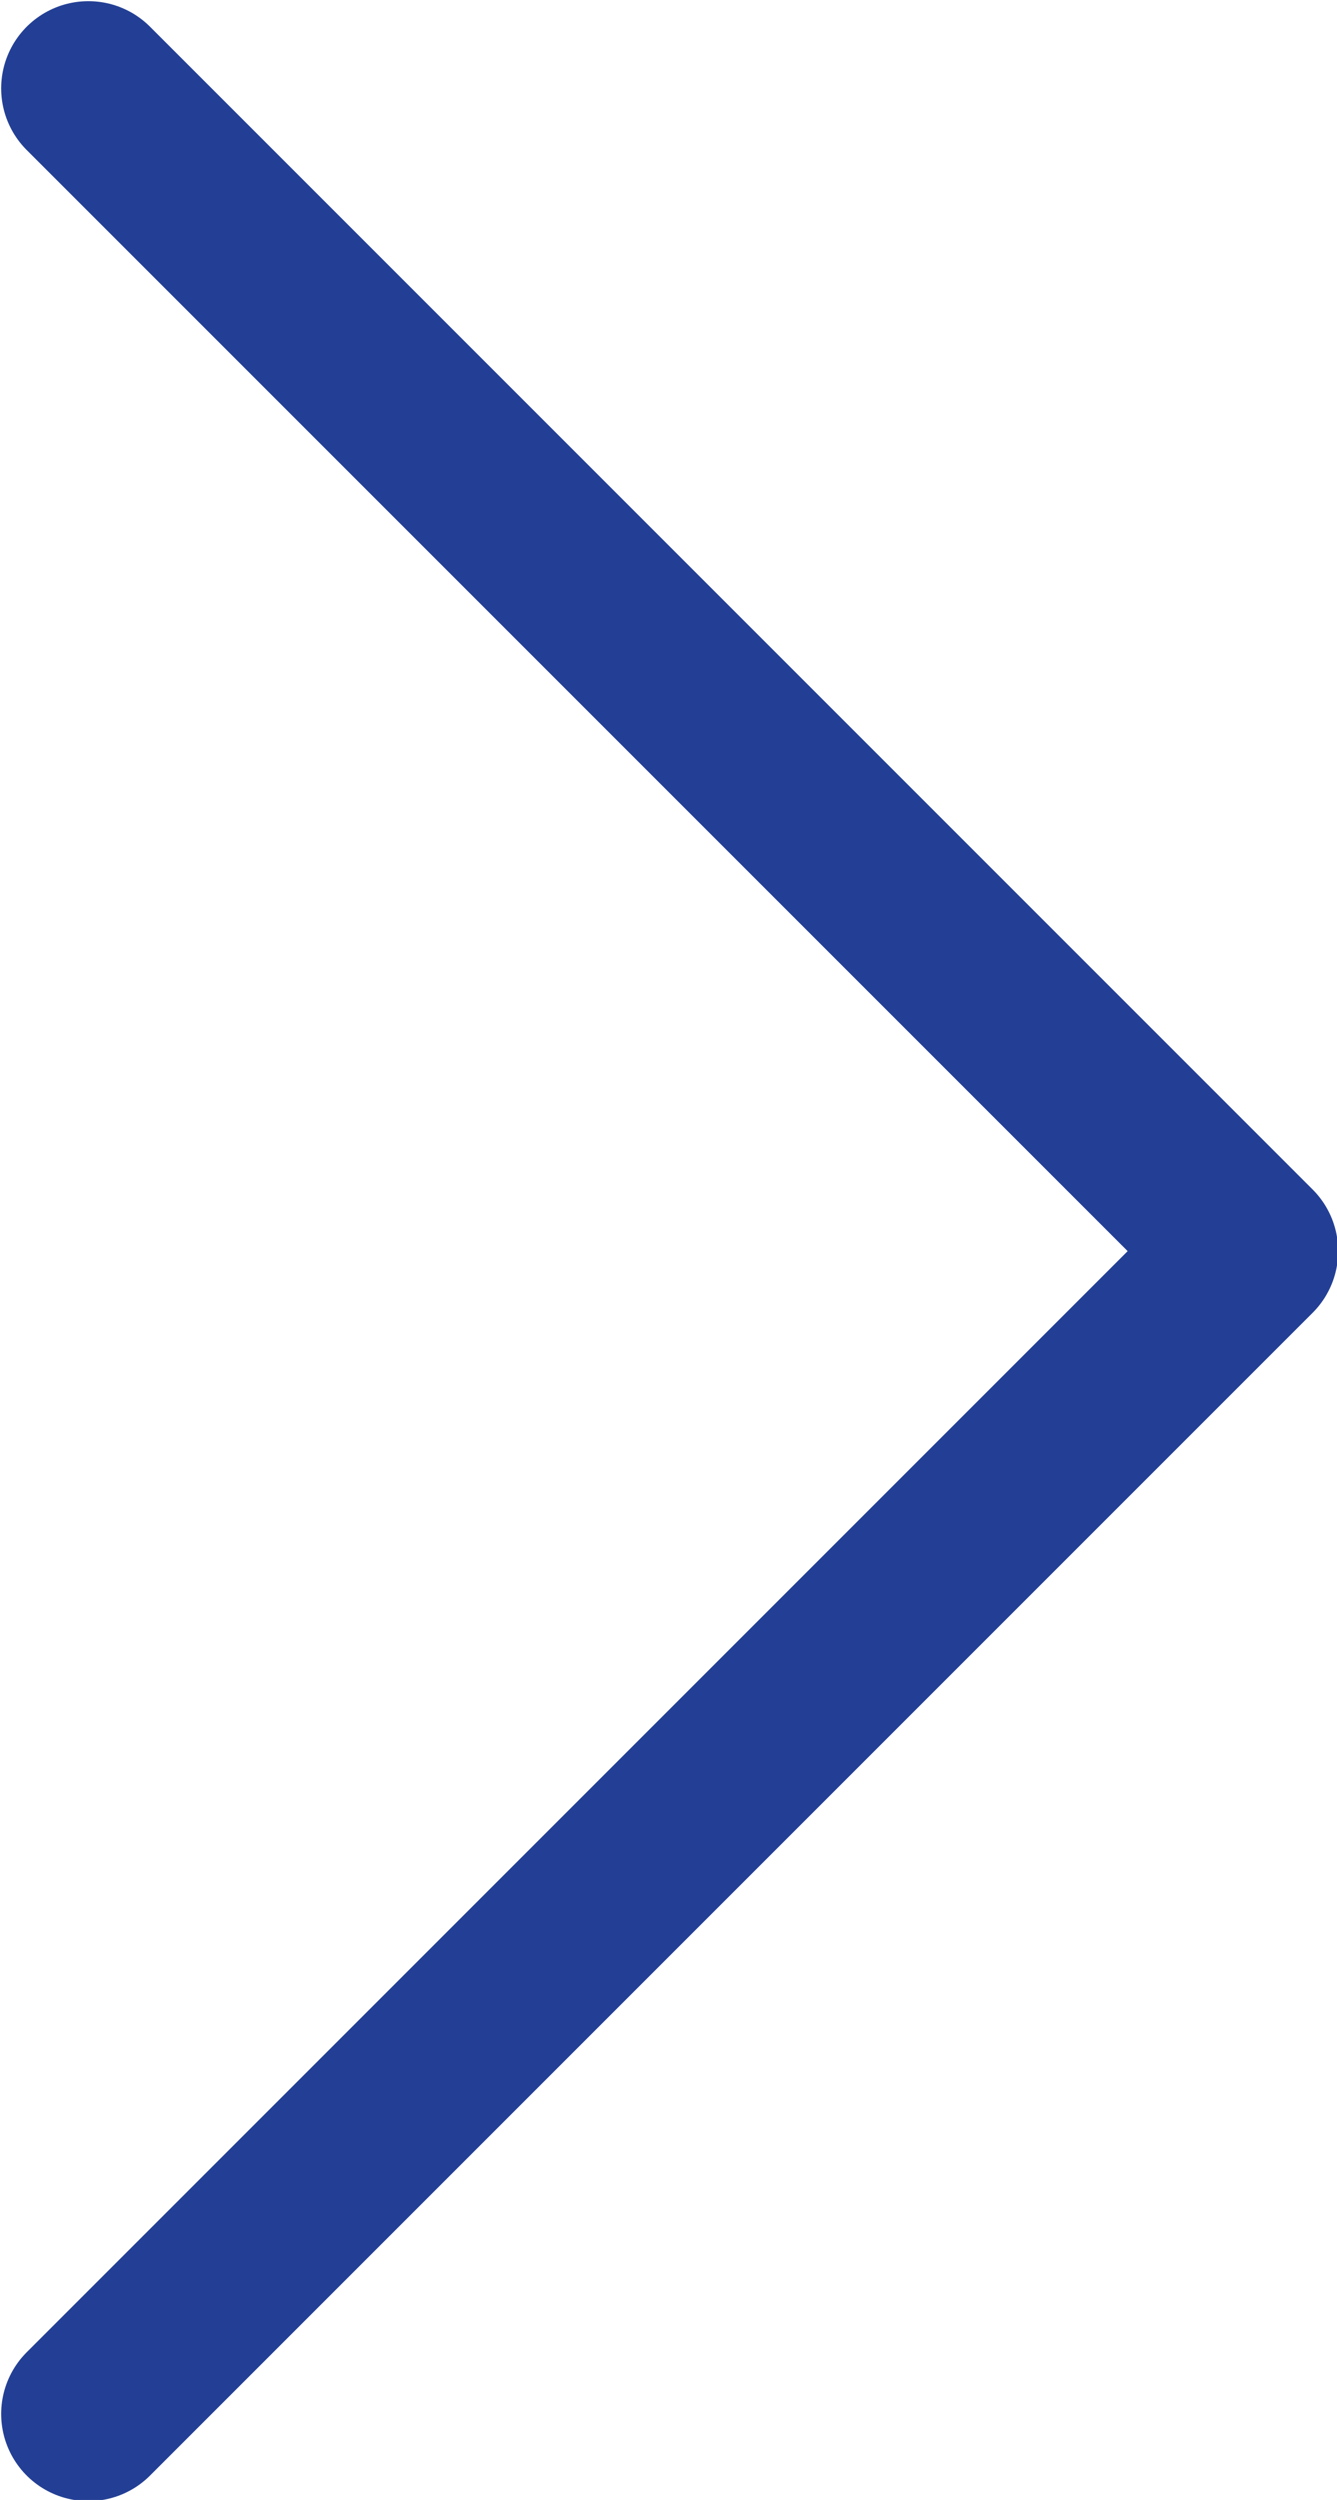 <svg id="Layer_1" data-name="Layer 1" xmlns="http://www.w3.org/2000/svg" viewBox="0 0 5.75 10.75"><defs><style>.cls-1{fill:none;stroke:#233f95;stroke-linecap:round;stroke-linejoin:round;stroke-width:0.75px;}</style></defs><path class="cls-1" d="M.38.38l5,5-5,5"/></svg>